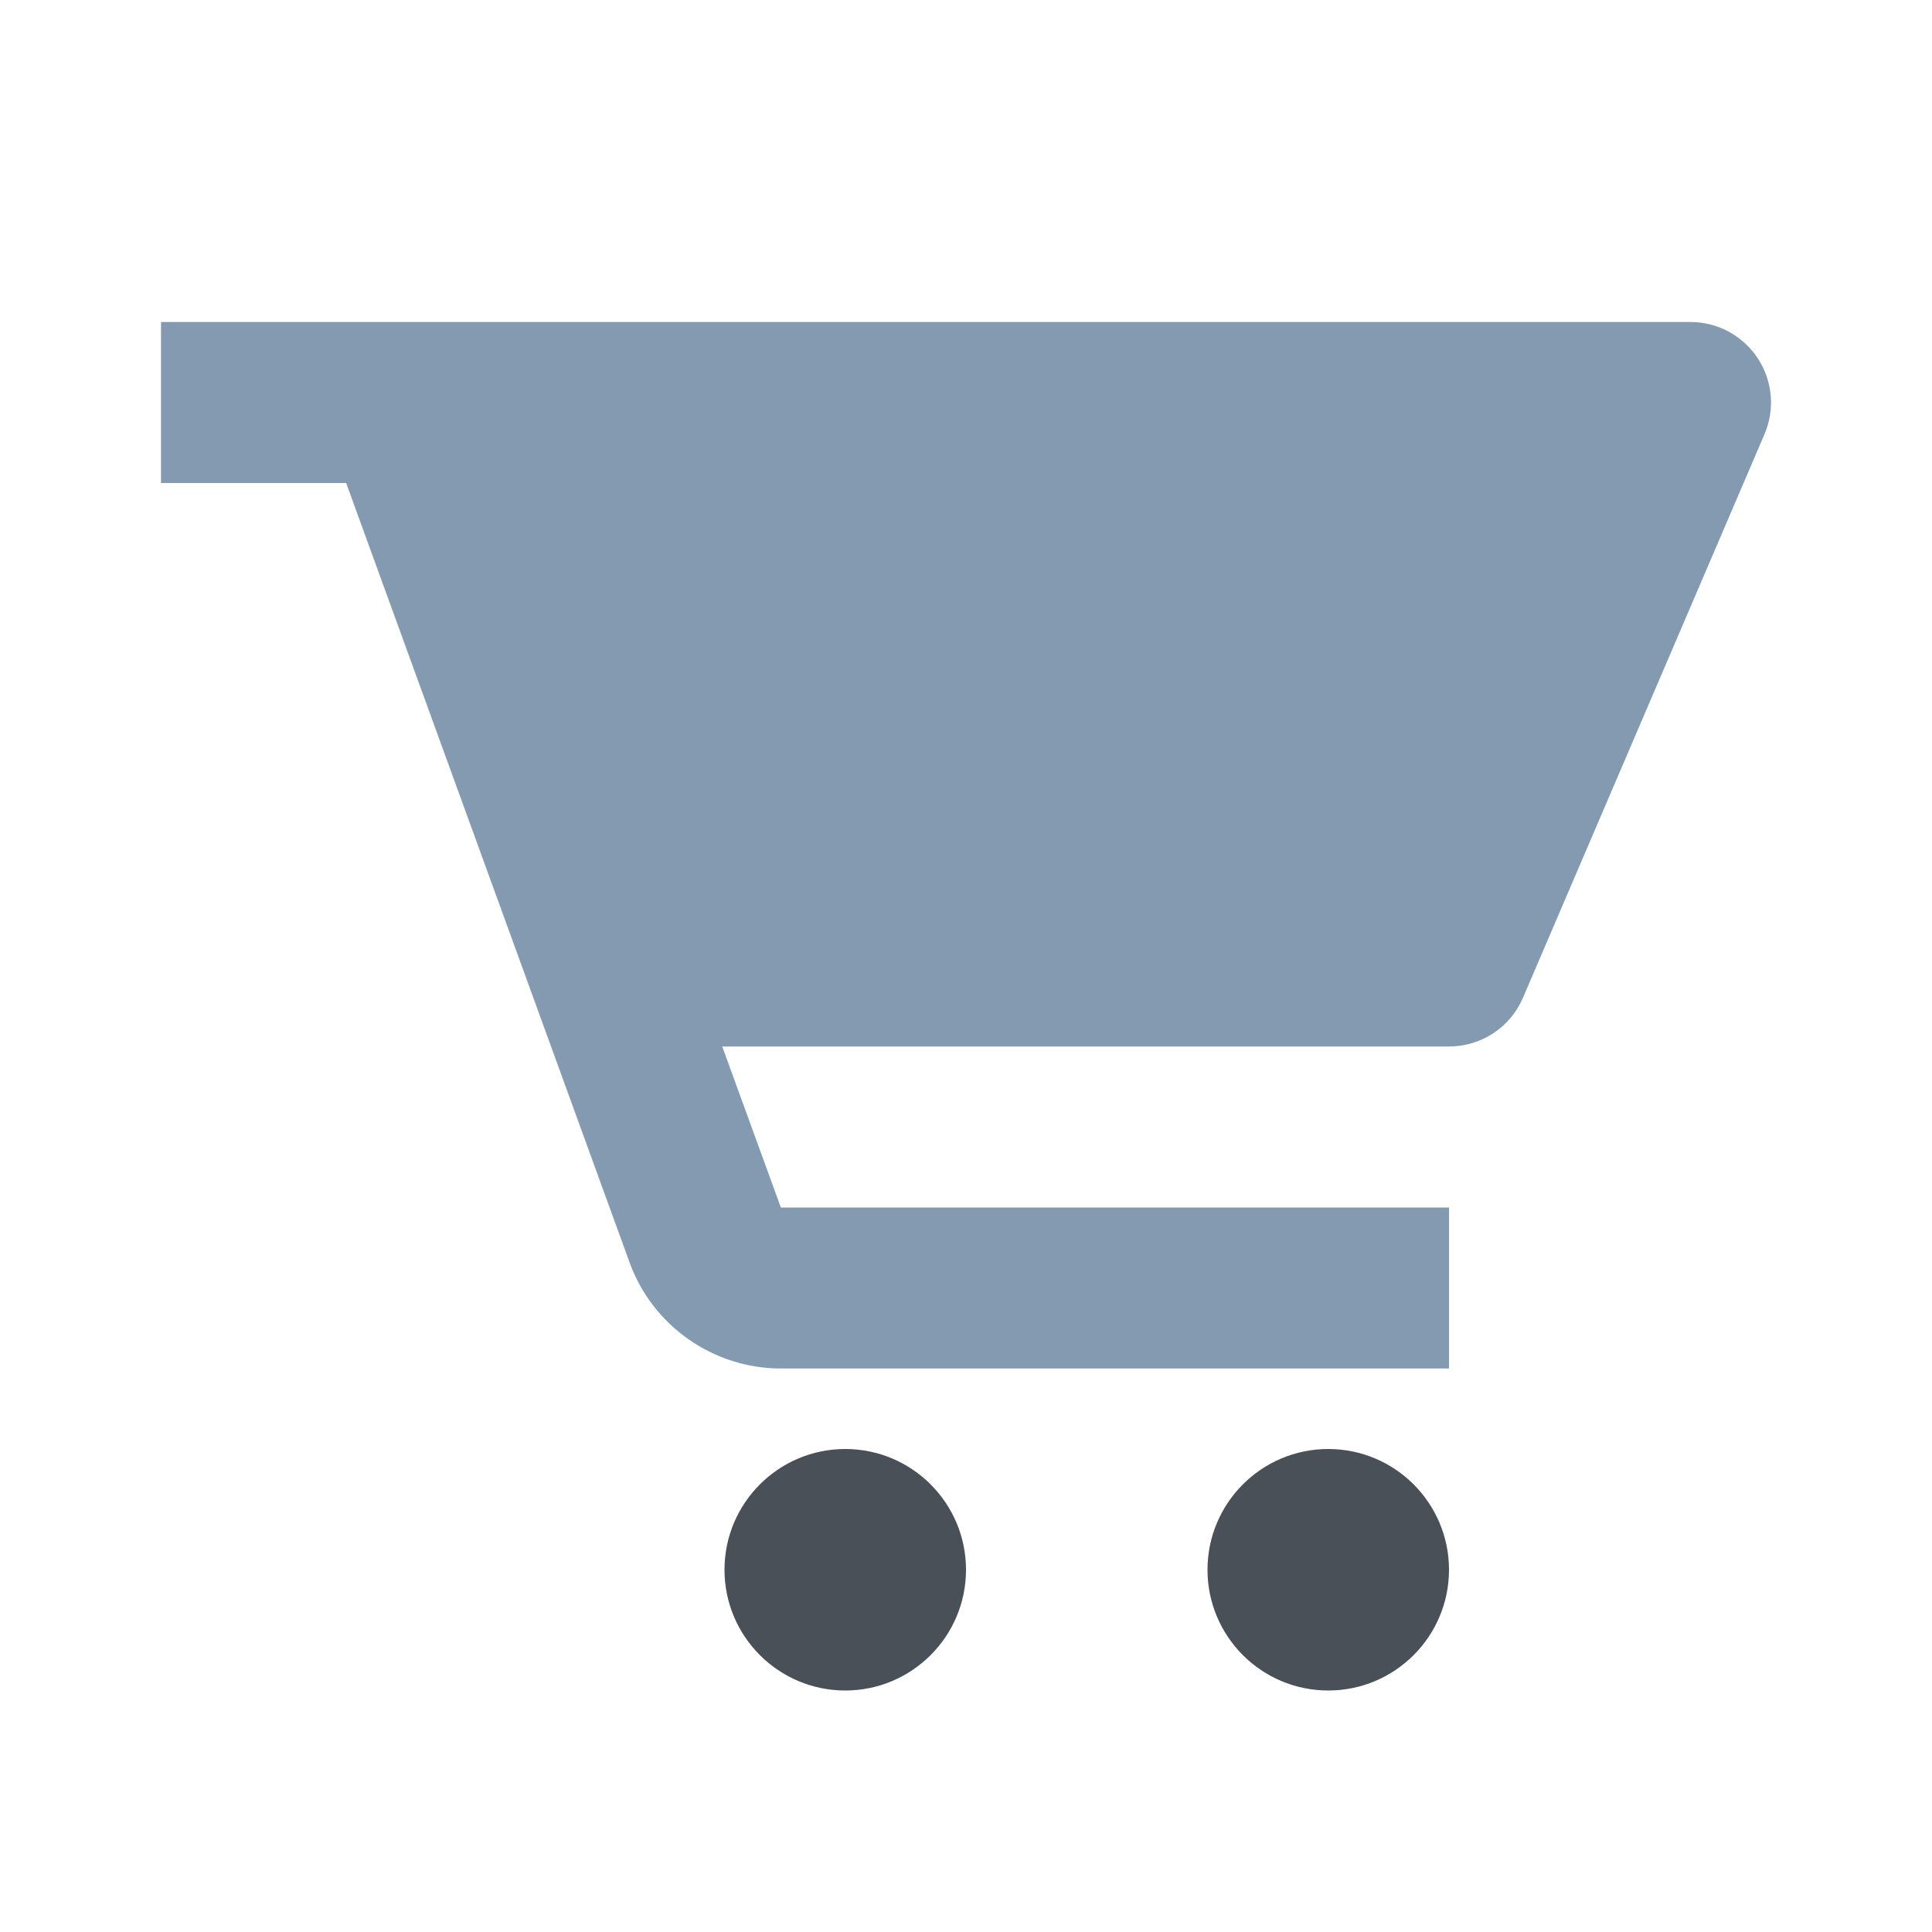 <svg width="24" height="24" viewBox="0 0 24 24" fill="none" xmlns="http://www.w3.org/2000/svg">
<path d="M21 4H5H4H2V6H4H4.3L7.821 15.683C8.106 16.471 8.862 17 9.7 17H18V15H9.7L8.972 13H18C18.4 13 18.762 12.762 18.919 12.394L21.919 5.394C22.052 5.085 22.02 4.731 21.835 4.45C21.649 4.169 21.336 4 21 4Z" fill="#849AB0"/>
<path d="M10.5 21C11.328 21 12 20.328 12 19.5C12 18.672 11.328 18 10.5 18C9.672 18 9 18.672 9 19.5C9 20.328 9.672 21 10.5 21Z" fill="#495057"/>
<path d="M16.5 21C17.328 21 18 20.328 18 19.5C18 18.672 17.328 18 16.5 18C15.672 18 15 18.672 15 19.5C15 20.328 15.672 21 16.5 21Z" fill="#495057"/>
</svg>

